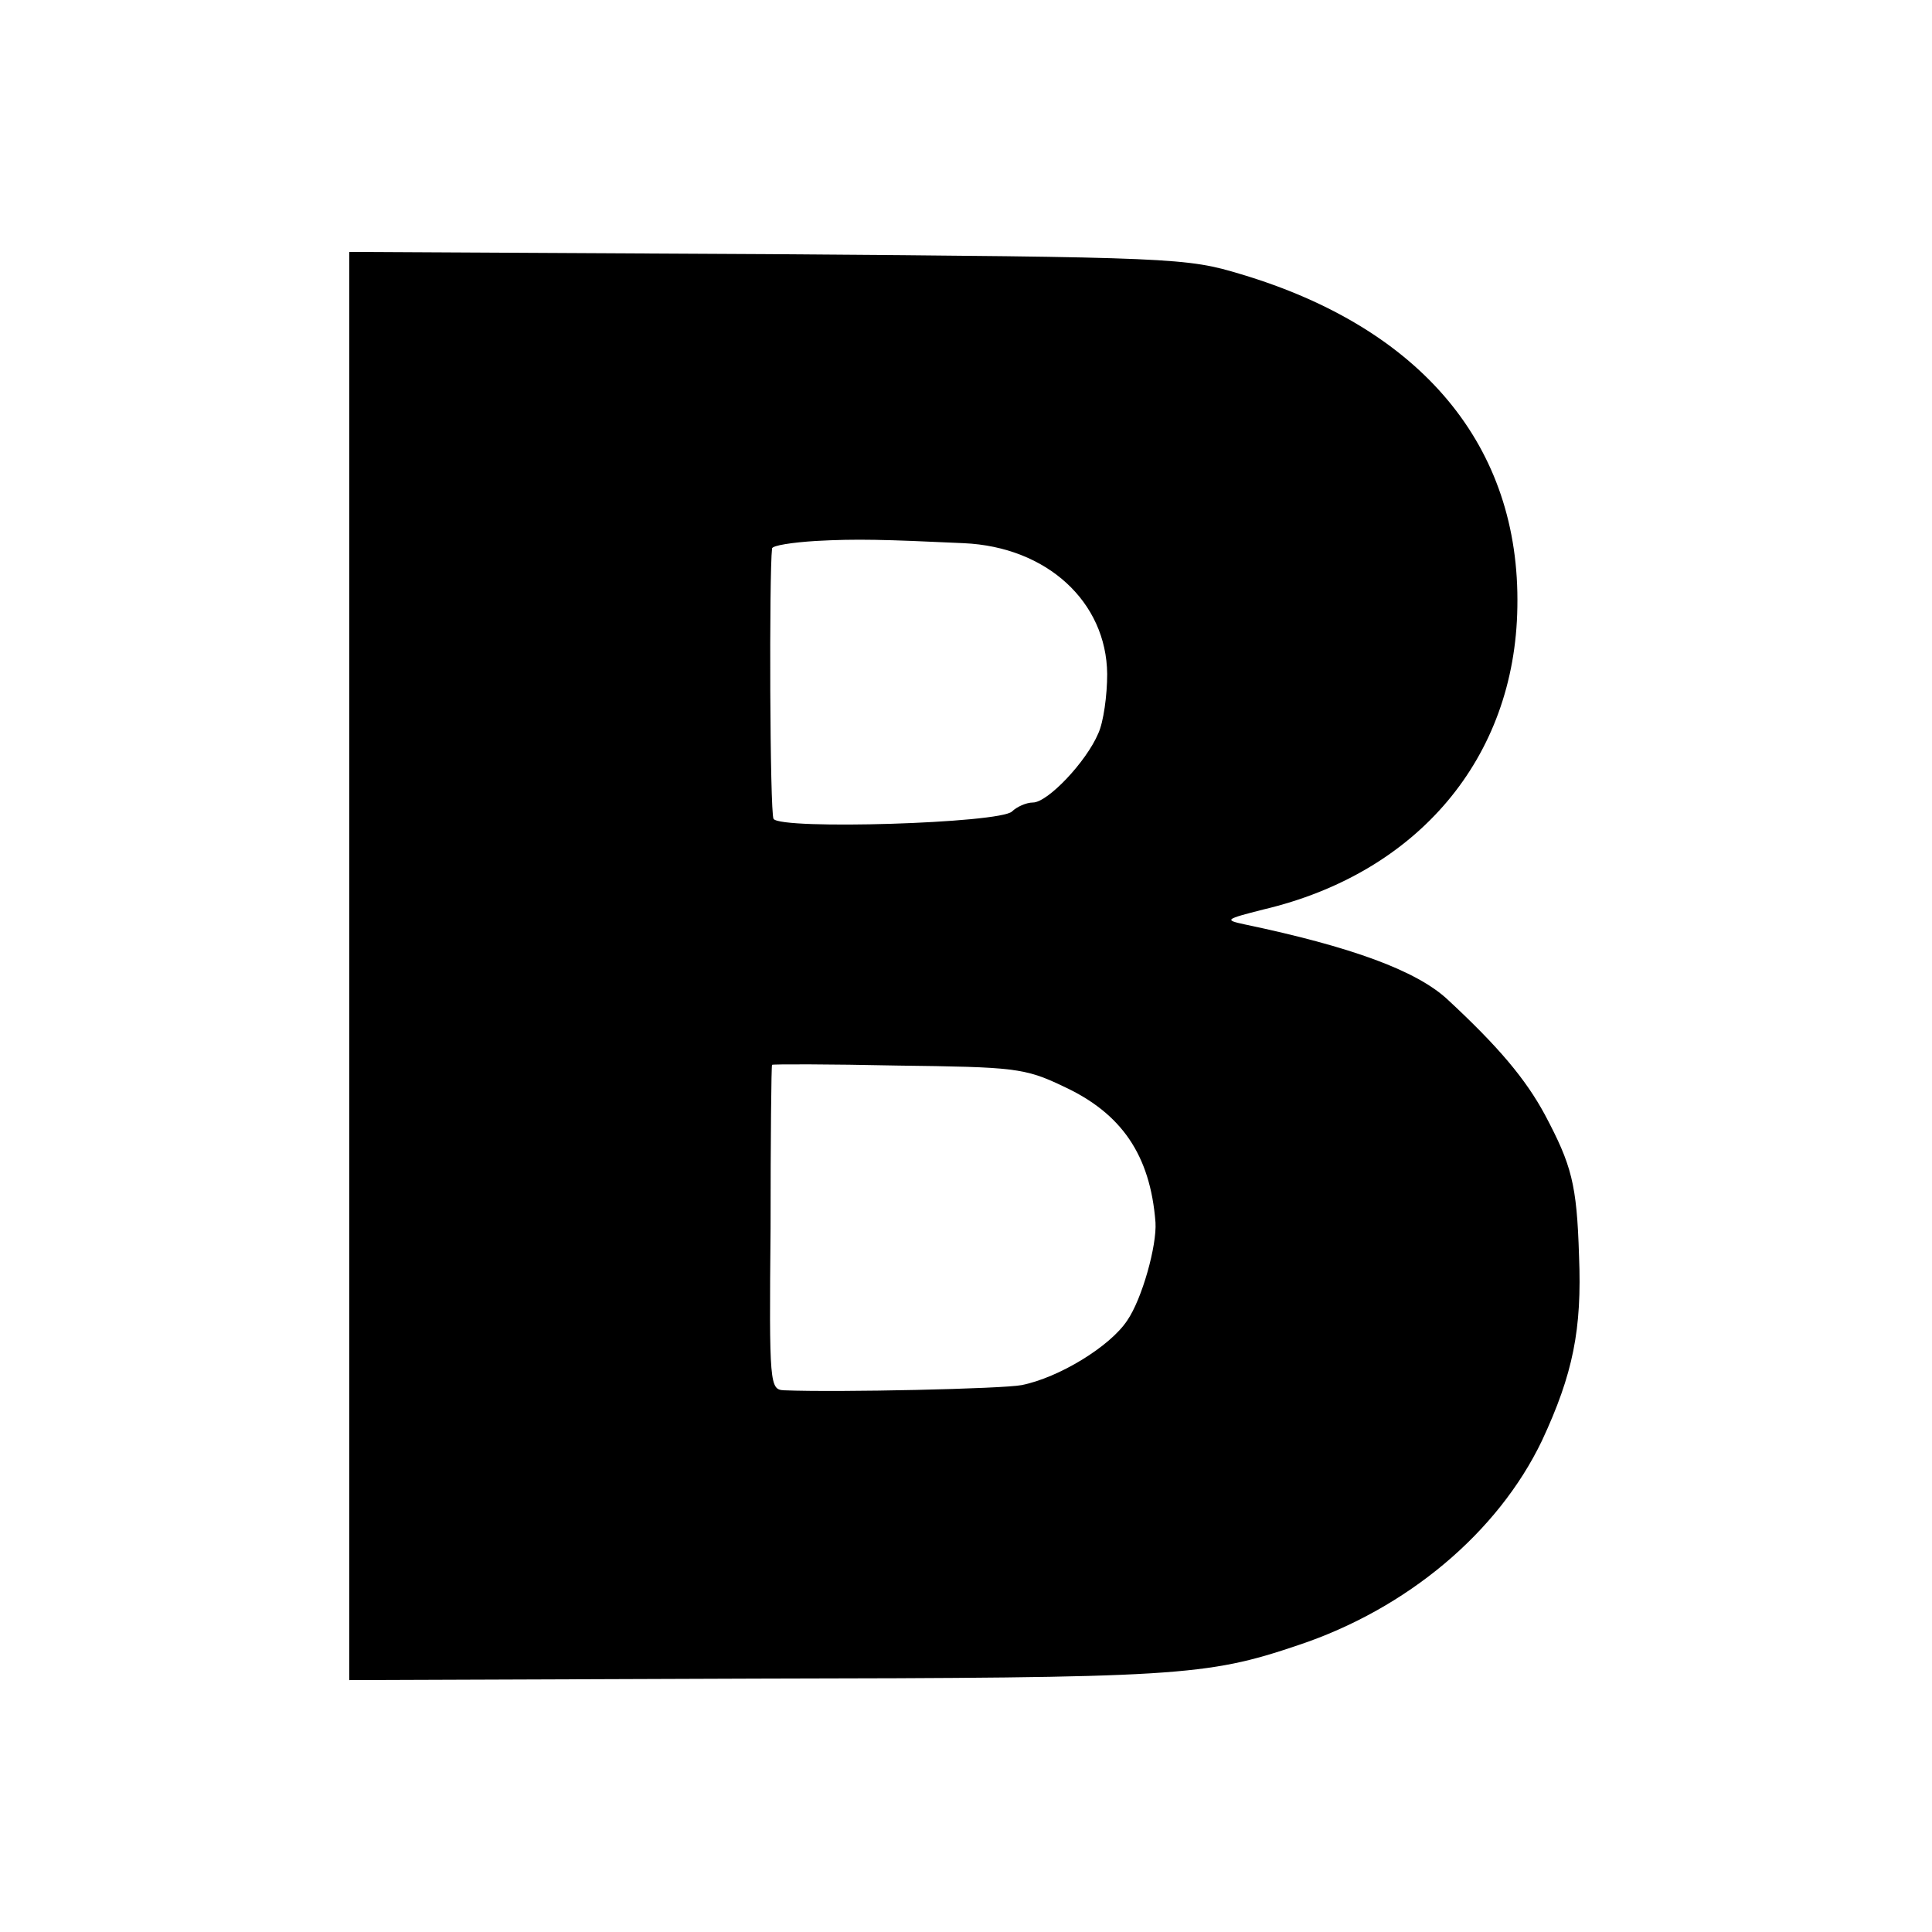 <?xml version="1.0" standalone="no"?>
<!DOCTYPE svg PUBLIC "-//W3C//DTD SVG 20010904//EN"
 "http://www.w3.org/TR/2001/REC-SVG-20010904/DTD/svg10.dtd">
<svg version="1.0" xmlns="http://www.w3.org/2000/svg"
 width="260pt" height="260pt" viewBox="0 0 260 260"
 preserveAspectRatio="xMidYMid meet">
<g transform="translate(0,260) scale(0.1,-0.1)"
fill="#000000" stroke="none">
<path d="M470 1300 l0 -961 548 2 c566 1 605 3 729 45 147 49 269 152 328 275
42 90 54 150 50 249 -3 97 -10 122 -46 190 -26 48 -62 91 -131 155 -42 39
-130 71 -273 101 -28 6 -26 7 25 20 208 49 339 204 342 407 4 216 -128 375
-372 448 -73 22 -88 23 -637 27 l-563 3 0 -961z m827 569 c112 -5 192 -79 193
-176 0 -29 -5 -65 -12 -80 -16 -38 -68 -93 -88 -93 -9 0 -22 -6 -28 -12 -16
-16 -311 -25 -321 -10 -5 8 -6 330 -2 364 1 4 27 8 59 10 55 3 91 2 199 -3z
m134 -731 c78 -36 117 -92 124 -183 2 -31 -18 -103 -38 -132 -23 -35 -92 -77
-142 -87 -25 -5 -246 -10 -320 -7 -19 1 -20 7 -18 218 0 120 1 219 2 220 1 1
76 1 169 -1 156 -2 171 -3 223 -28z"/>
</g>
</svg>
